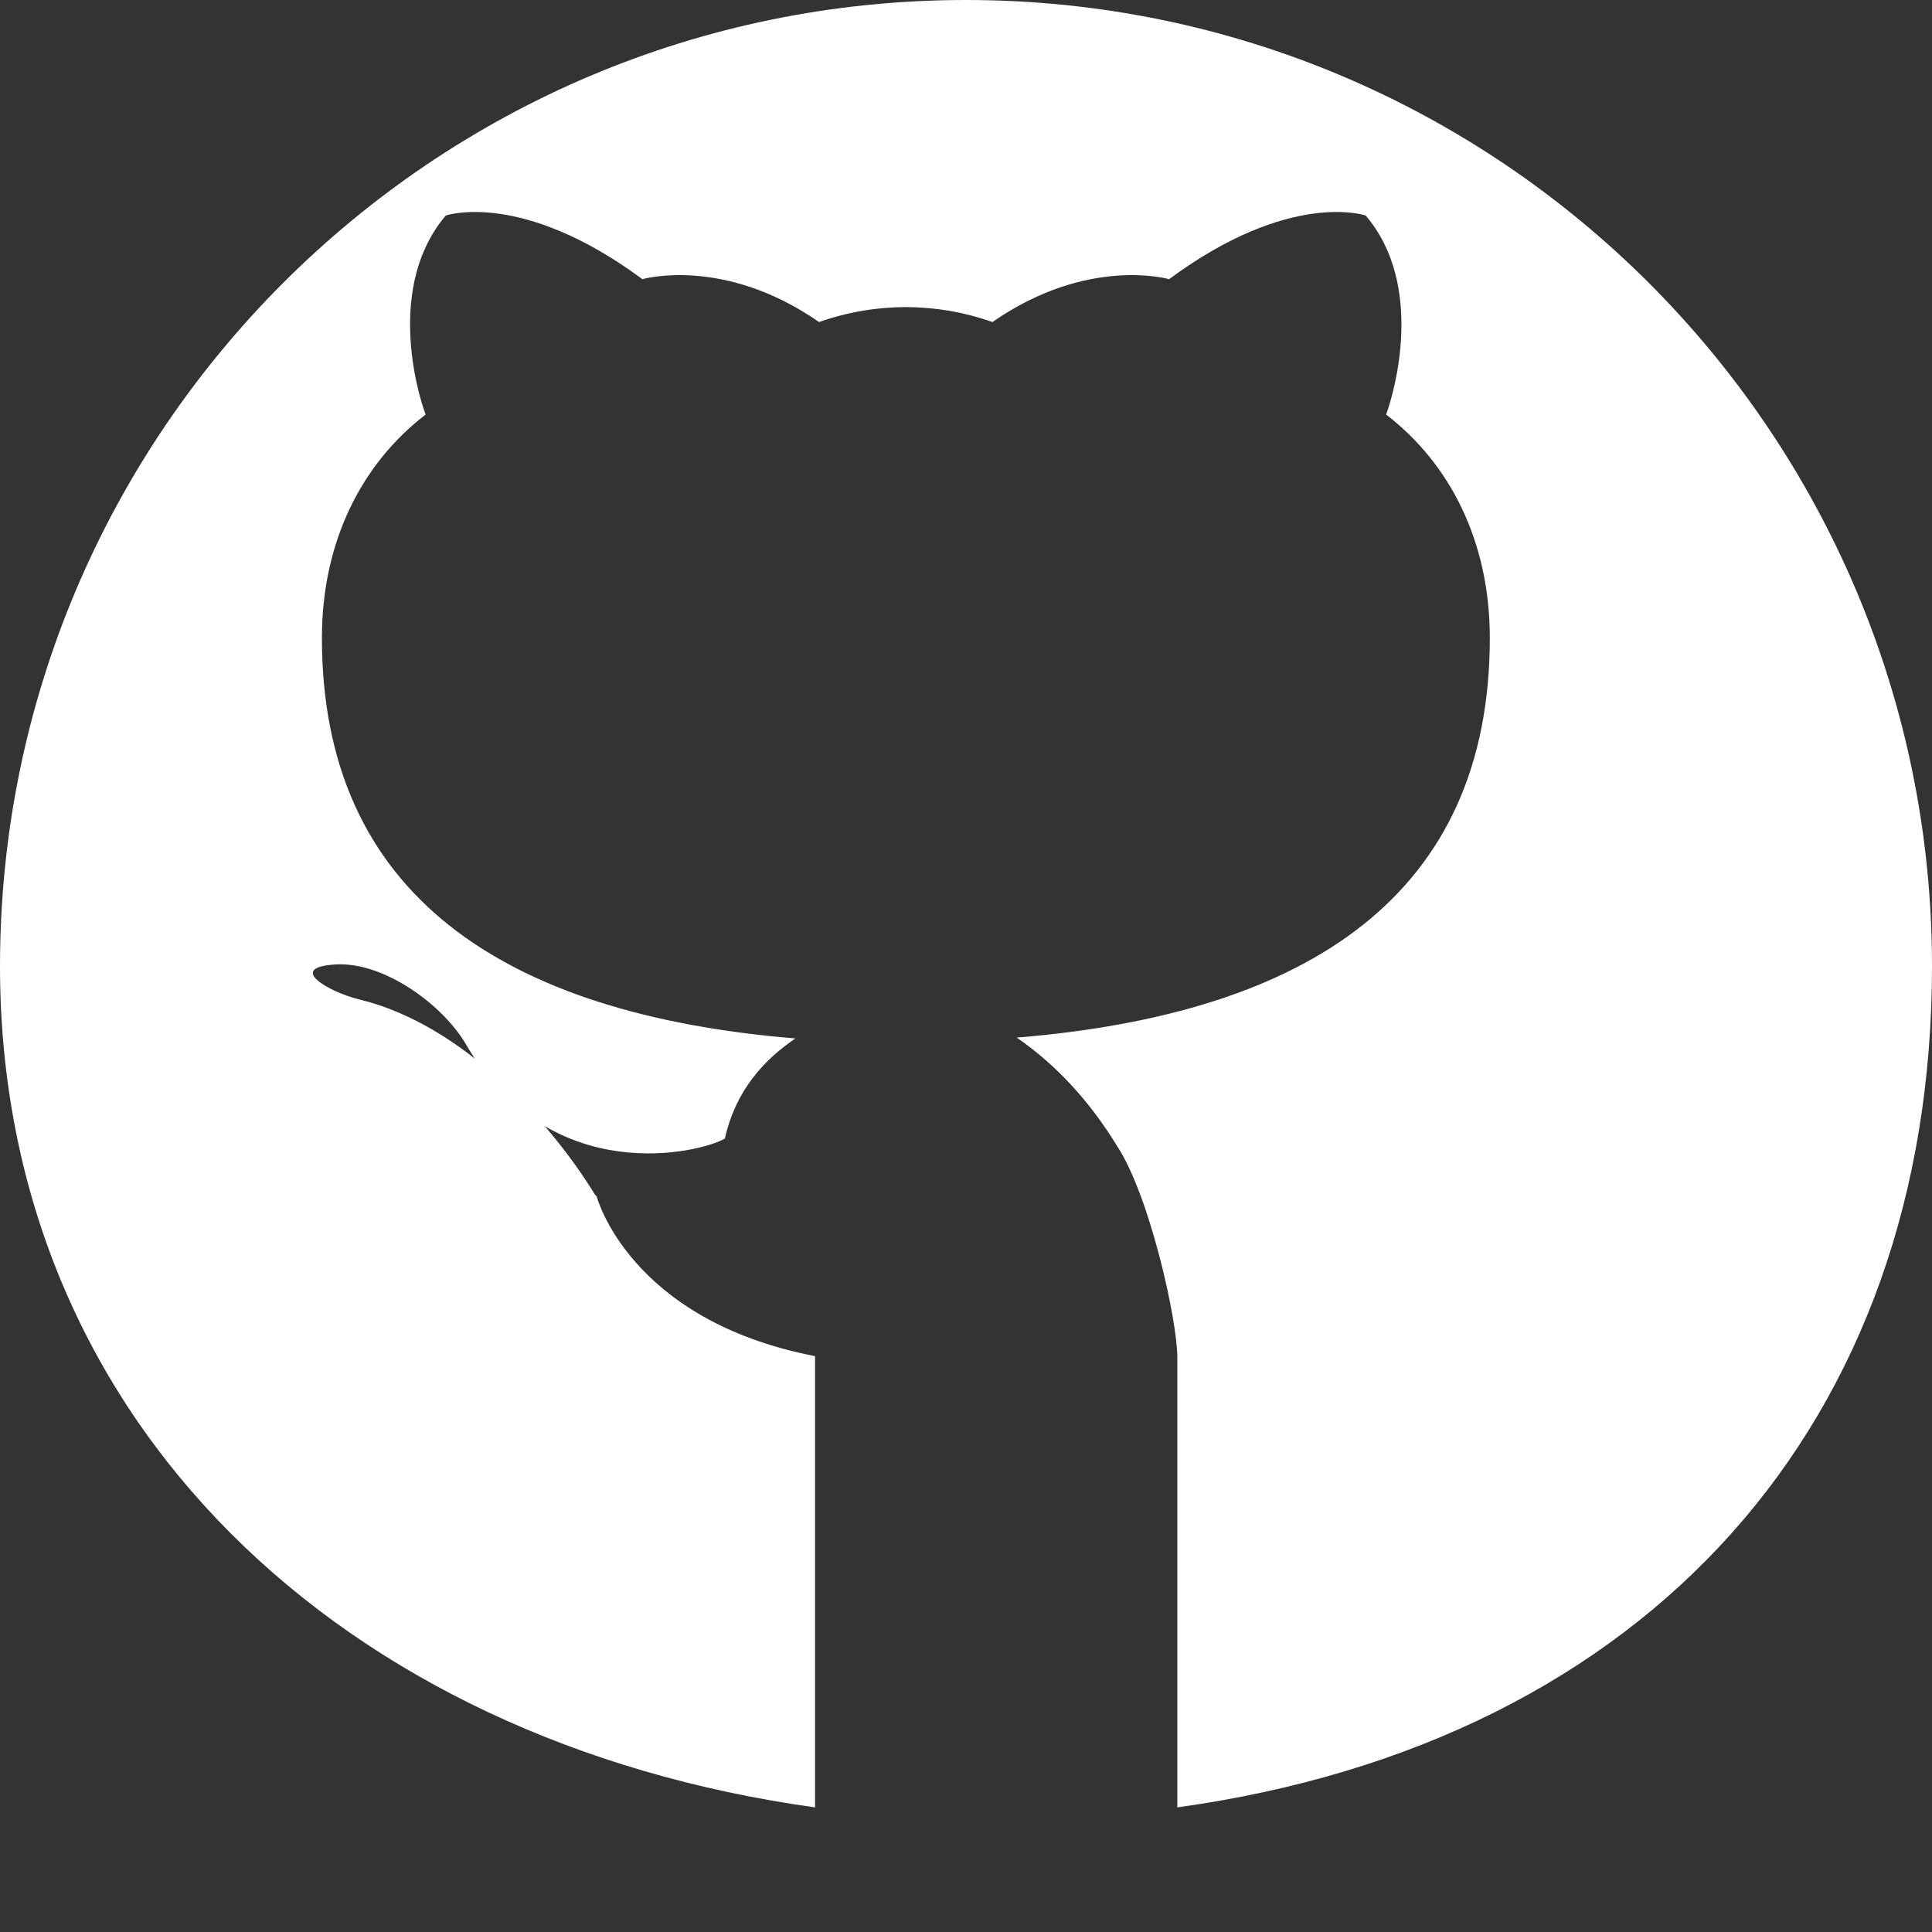 <svg xmlns="http://www.w3.org/2000/svg" width="16" height="16" viewBox="0 0 16 16">
  <rect x="0" y="0" width="16" height="16" fill="#333333" stroke="none"/>
  <path fill="white" d="M8 0C3.584 0 0 3.583 0 8.001C0 11.773 2.837 14.425 6.75 14.968V11.231C5.207 10.932 4.941 9.907 4.941 9.907C4.937 9.903 4.932 9.898 4.927 9.893C4.561 9.297 3.836 8.485 2.976 8.277C2.725 8.216 2.363 8.009 2.784 7.987C3.179 7.965 3.672 8.321 3.865 8.659C4.565 9.853 5.808 9.545 6.003 9.429C6.093 9.029 6.327 8.777 6.587 8.6C4.163 8.4 2.666 7.403 2.666 5.283C2.666 4.483 2.997 3.838 3.525 3.433C3.455 3.251 3.199 2.363 3.692 1.785C3.692 1.785 4.314 1.568 5.32 2.312C5.32 2.312 5.992 2.117 6.783 2.667C7.014 2.585 7.259 2.544 7.501 2.543C7.744 2.544 7.988 2.585 8.219 2.667C9.01 2.117 9.682 2.312 9.682 2.312C10.688 1.568 11.31 1.785 11.31 1.785C11.803 2.363 11.547 3.251 11.479 3.433C12.007 3.838 12.338 4.483 12.338 5.283C12.338 7.408 10.838 8.395 8.42 8.593C8.74 8.813 9.02 9.113 9.25 9.489C9.52 9.897 9.75 10.932 9.75 11.239V14.968C13.663 14.425 16 11.773 16 8.001C16 3.583 12.416 0 8 0Z"/>
</svg>
